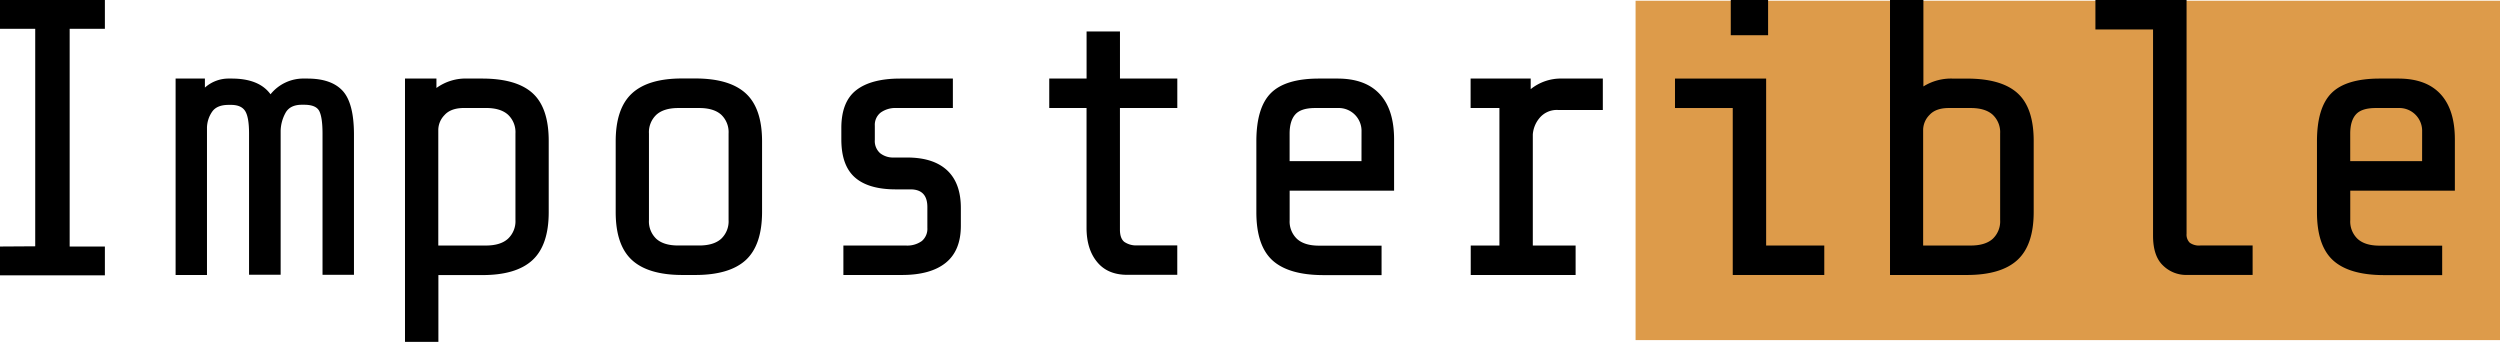 <svg xmlns="http://www.w3.org/2000/svg" viewBox="0 0 780.87 106.75"><defs><style>.cls-1{fill:#dd9b4a;}</style></defs><title>Asset 2</title><g id="Layer_2" data-name="Layer 2"><g id="Layer_1-2" data-name="Layer 1"><rect class="cls-1" x="510.87" y="0.23" width="270" height="106"/><path d="M11,76.93V9H0V0H32.76V9h-11v68h11v9H0v-9Z"/><path d="M64,24.54v2.82a11.1,11.1,0,0,1,7.61-2.82h.74q8.59,0,12.15,4.91a13.16,13.16,0,0,1,10.67-4.91H96q7.48,0,11,3.8t3.56,13.5v44h-9.82V41.72q0-5-1-7t-4.72-2h-.74q-3.68,0-5.09,2.52a12.22,12.22,0,0,0-1.53,5.58v45H77.79V41.72q0-5.15-1.23-7.06t-4.42-1.9h-.74q-3.68,0-5.15,2.15a9.13,9.13,0,0,0-1.6,4.85V85.89H54.85V24.54Z"/><path d="M136.32,24.54v2.94a15.57,15.57,0,0,1,9.82-2.94h4.42q10.8,0,15.83,4.6t5,15V66.26q0,10.31-5.09,15t-15.77,4.66H136.93v20.86H126.5V24.54Zm2.58,11.35a6.72,6.72,0,0,0-2,4.6v36.2h14.85q4.54,0,6.87-2.08A7.49,7.49,0,0,0,161,68.71v-27a7.5,7.5,0,0,0-2.33-5.89q-2.33-2.09-6.87-2.09h-6.87Q140.86,33.74,138.89,35.89Z"/><path d="M232.94,81.23q-5.09,4.66-15.77,4.66h-4q-10.68,0-15.77-4.66t-5.09-15V44.17q0-10.31,5.09-15t15.77-4.66h4q10.68,0,15.77,4.66t5.09,15V66.26Q238,76.56,232.94,81.23Zm-7.67-45.4q-2.33-2.09-6.87-2.09h-6.5q-4.54,0-6.87,2.09a7.49,7.49,0,0,0-2.33,5.89v27A7.49,7.49,0,0,0,205,74.6q2.33,2.09,6.87,2.08h6.5q4.54,0,6.87-2.08a7.49,7.49,0,0,0,2.33-5.89v-27A7.5,7.5,0,0,0,225.27,35.83Z"/><path d="M295.39,82.09q-4.72,3.8-13.68,3.8H263.43v-9.2h19.51a7.76,7.76,0,0,0,5-1.41,5,5,0,0,0,1.72-4.11v-6.5q0-5.52-5.28-5.52h-4.54q-8.59,0-12.82-3.74t-4.23-11.84V40q0-8.22,4.66-11.84t13.74-3.62h16.44v9.2H280a7.87,7.87,0,0,0-4.91,1.41,4.87,4.87,0,0,0-1.84,4.11v4.42a5.06,5.06,0,0,0,1.66,4.17,6.48,6.48,0,0,0,4.23,1.35h4.17q8.22,0,12.52,4T300.12,65v5.52Q300.12,78.28,295.39,82.09Z"/><path d="M342.69,81.84q-3.31-4-3.31-10.67V33.74H327.73v-9.2h11.66V9.82h10.43V24.54h17.91v9.2H349.81v38q0,2.7,1.35,3.8a6.52,6.52,0,0,0,4.17,1.1h12.39v9.2H352.26Q346,85.89,342.69,81.84Z"/><path d="M397.42,81.29q-5-4.6-5-15V44.17q0-10.55,4.54-15.09T412,24.54h5.77q8.71,0,13.19,4.85t4.48,14.17v16H402.82v9.2a7.49,7.49,0,0,0,2.33,5.89q2.33,2.09,6.87,2.08h19.51v9.2H413.25Q402.45,85.89,397.42,81.29ZM425.27,41.1a7.13,7.13,0,0,0-7.36-7.36h-7.12q-4.42,0-6.2,2t-1.78,6v8.59h22.45Z"/><path d="M468.34,76.69V33.74h-9v-9.2h18.77v3.31A15,15,0,0,1,488,24.54h12.64v9.82H486.74a7,7,0,0,0-5.89,2.52A9,9,0,0,0,478.77,42V76.69h13.37v9.2H459.38v-9.2Z"/><path d="M523.18,33.74v-9.2h28.47V76.69h18.16v9.2H541.22V33.74ZM552.26,0V11H540.6V0Z"/><path d="M630.11,81.23q-5.09,4.66-15.77,4.66h-24V0h10.43V27a16.25,16.25,0,0,1,9.2-2.45h4.42q10.8,0,15.83,4.6t5,15V66.26Q635.21,76.56,630.11,81.23ZM602.69,35.89a6.72,6.72,0,0,0-2,4.6v36.2h14.85q4.54,0,6.87-2.08a7.5,7.5,0,0,0,2.33-5.89v-27a7.5,7.5,0,0,0-2.33-5.89q-2.33-2.09-6.87-2.09H608.7Q604.65,33.74,602.69,35.89Z"/><path d="M675.63,82.94q-3.13-2.94-3.13-9.32V9.2h-18V0h28.47V73a3.57,3.57,0,0,0,1,2.82,5,5,0,0,0,3.31.86h16.32v9.2H682.93A10.31,10.31,0,0,1,675.63,82.94Z"/><path d="M728.7,81.29q-5-4.6-5-15V44.17q0-10.55,4.54-15.09t15.09-4.54h5.77q8.71,0,13.19,4.85t4.48,14.17v16H734.1v9.2a7.49,7.49,0,0,0,2.33,5.89q2.33,2.09,6.87,2.08h19.51v9.2H744.53Q733.73,85.89,728.7,81.29ZM756.55,41.1a7.13,7.13,0,0,0-7.36-7.36h-7.12q-4.42,0-6.2,2t-1.78,6v8.59h22.45Z"/></g></g></svg>